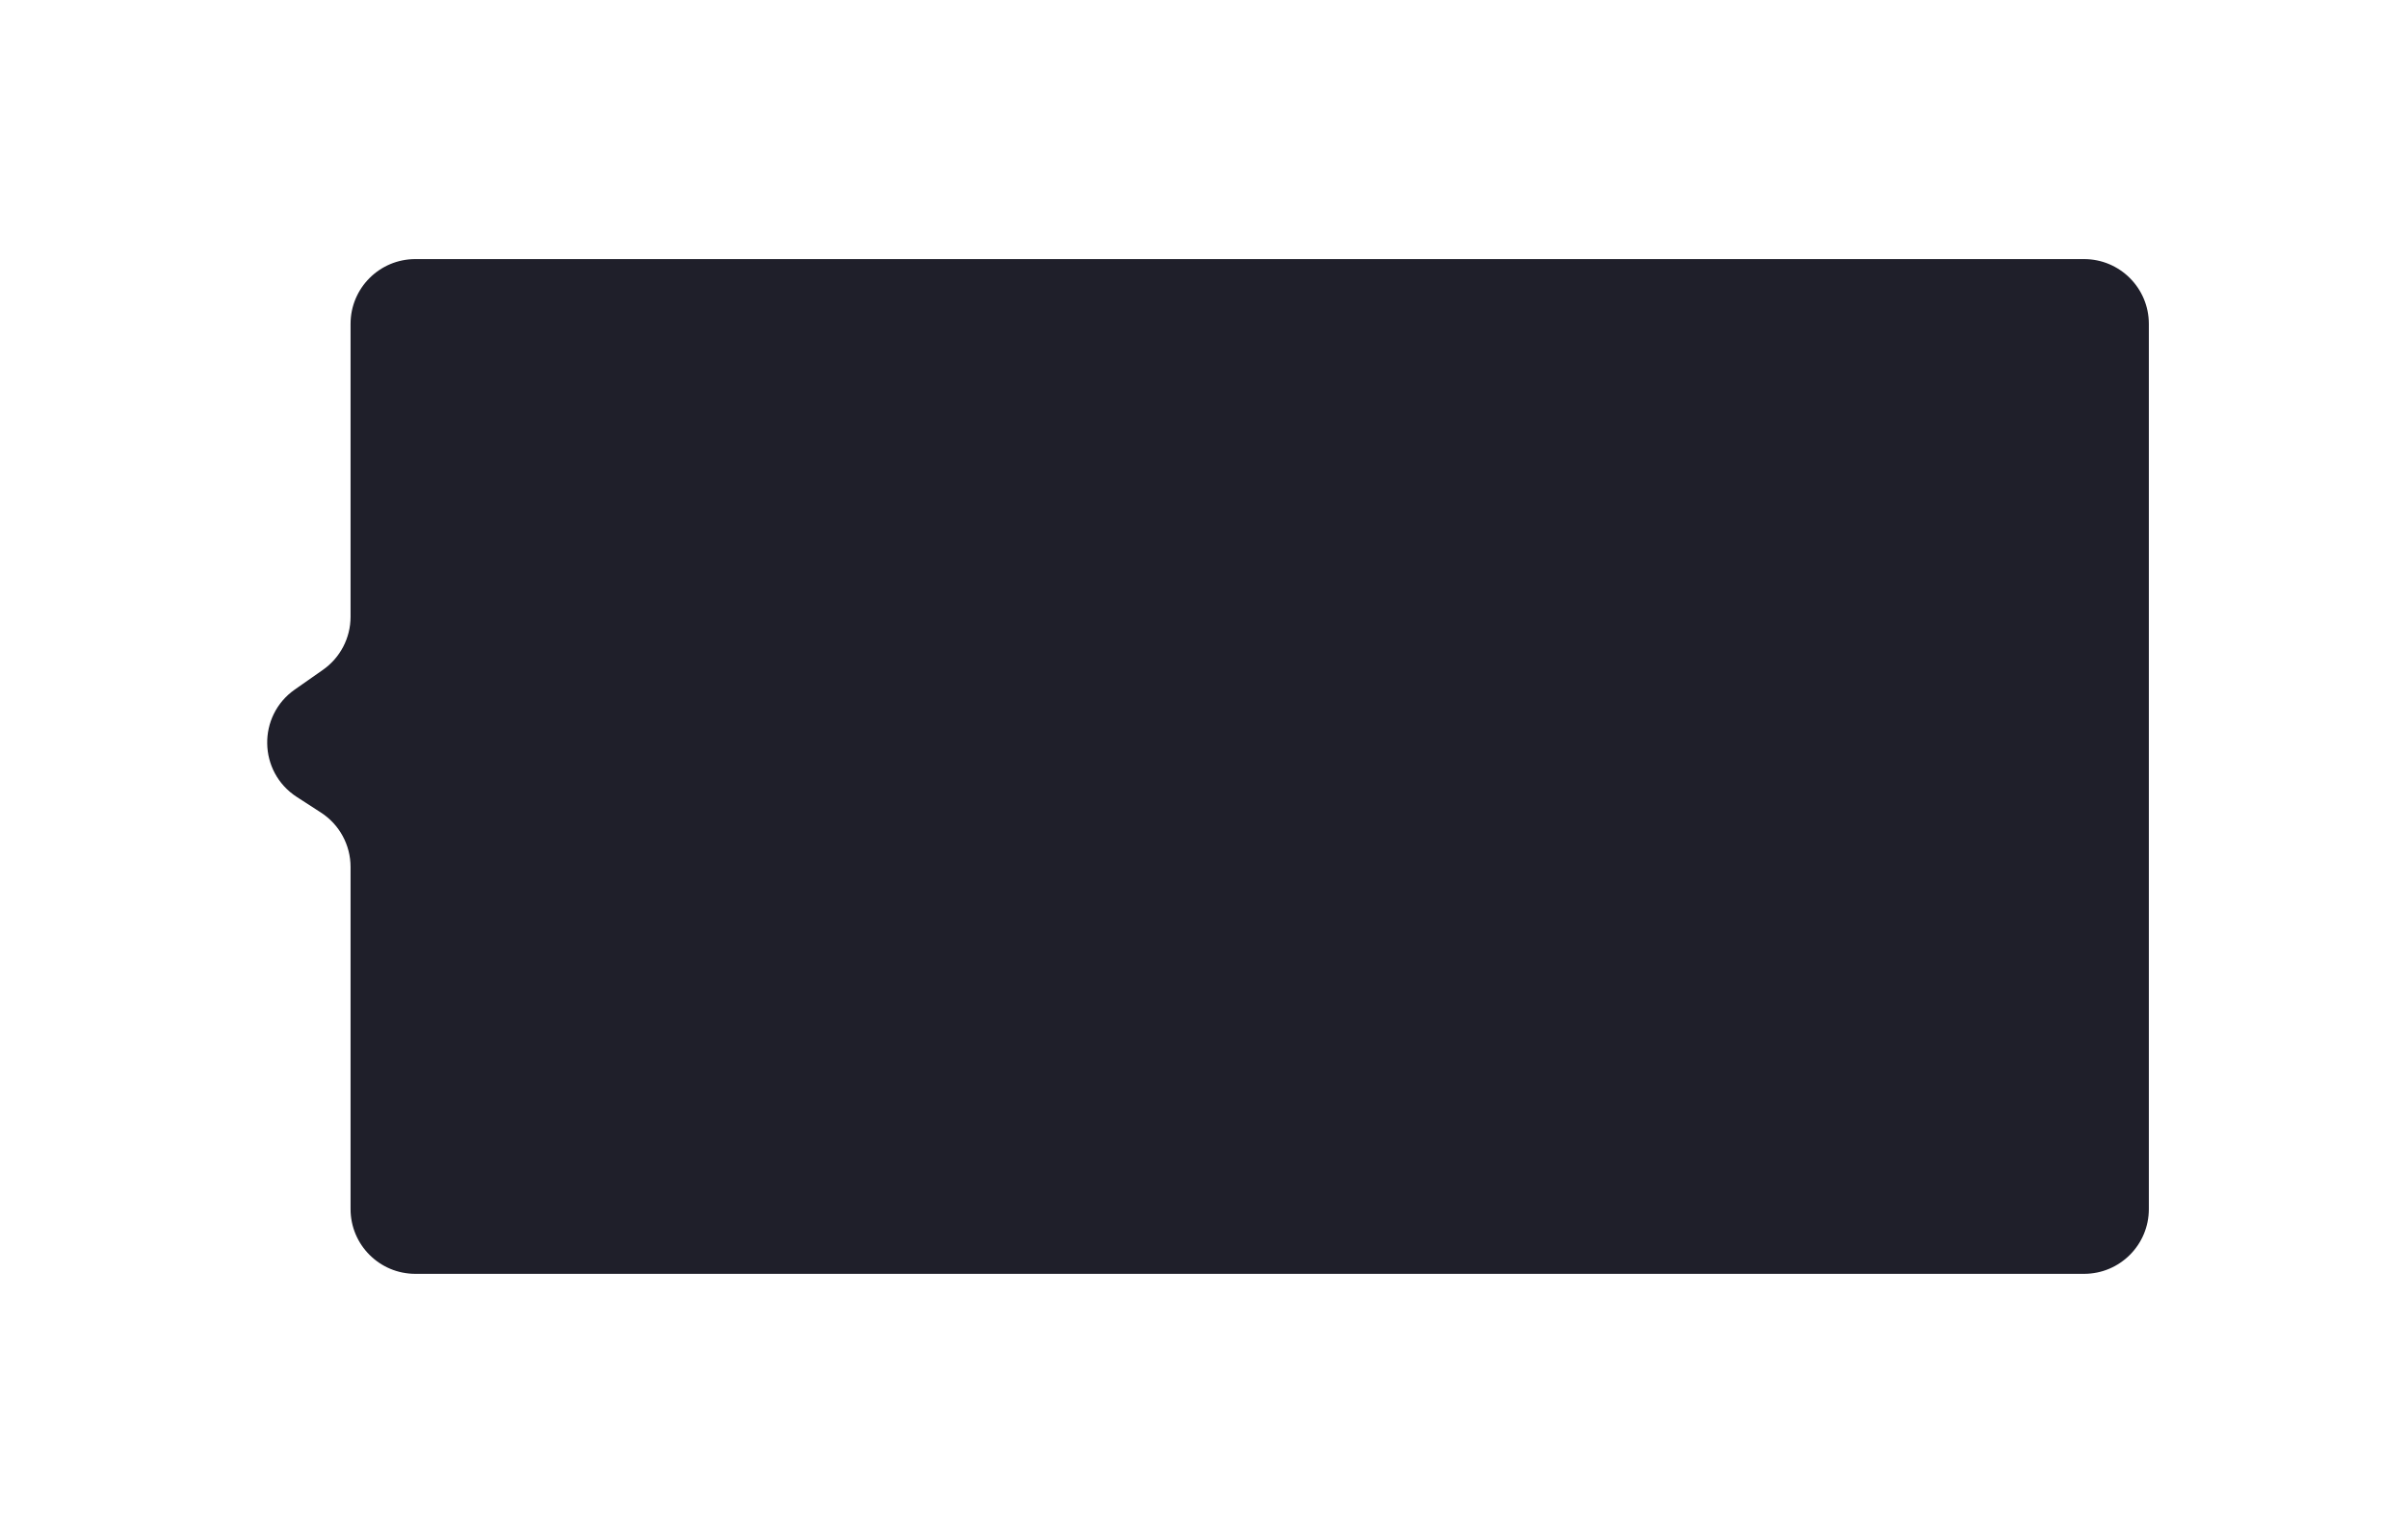 <svg width="223" height="142" viewBox="0 0 223 142" fill="none"
    xmlns="http://www.w3.org/2000/svg">
    <g filter="url(#filter0_d_179_190)">
        <path d="M32.465 26C32.465 22.686 35.151 20 38.465 20H193C196.314 20 199 22.686 199 26V108C199 111.314 196.314 114 193 114H38.465C35.151 114 32.465 111.314 32.465 108V76.309C32.465 74.273 31.432 72.375 29.722 71.27L27.488 69.826C23.911 67.513 23.814 62.315 27.303 59.872L29.907 58.049C31.51 56.926 32.465 55.091 32.465 53.134V26Z" fill="#1F1F2A"/>
    </g>
    <defs>
        <filter id="filter0_d_179_190" x="0.745" y="0" width="222.255" height="142" filterUnits="userSpaceOnUse" color-interpolation-filters="sRGB">
            <feFlood flood-opacity="0" result="BackgroundImageFix"/>
            <feColorMatrix in="SourceAlpha" type="matrix" values="0 0 0 0 0 0 0 0 0 0 0 0 0 0 0 0 0 0 127 0" result="hardAlpha"/>
            <feOffset dy="4"/>
            <feGaussianBlur stdDeviation="12"/>
            <feComposite in2="hardAlpha" operator="out"/>
            <feColorMatrix type="matrix" values="0 0 0 0 0 0 0 0 0 0 0 0 0 0 0 0 0 0 0.25 0"/>
            <feBlend mode="normal" in2="BackgroundImageFix" result="effect1_dropShadow_179_190"/>
            <feBlend mode="normal" in="SourceGraphic" in2="effect1_dropShadow_179_190" result="shape"/>
        </filter>
    </defs>
</svg>
